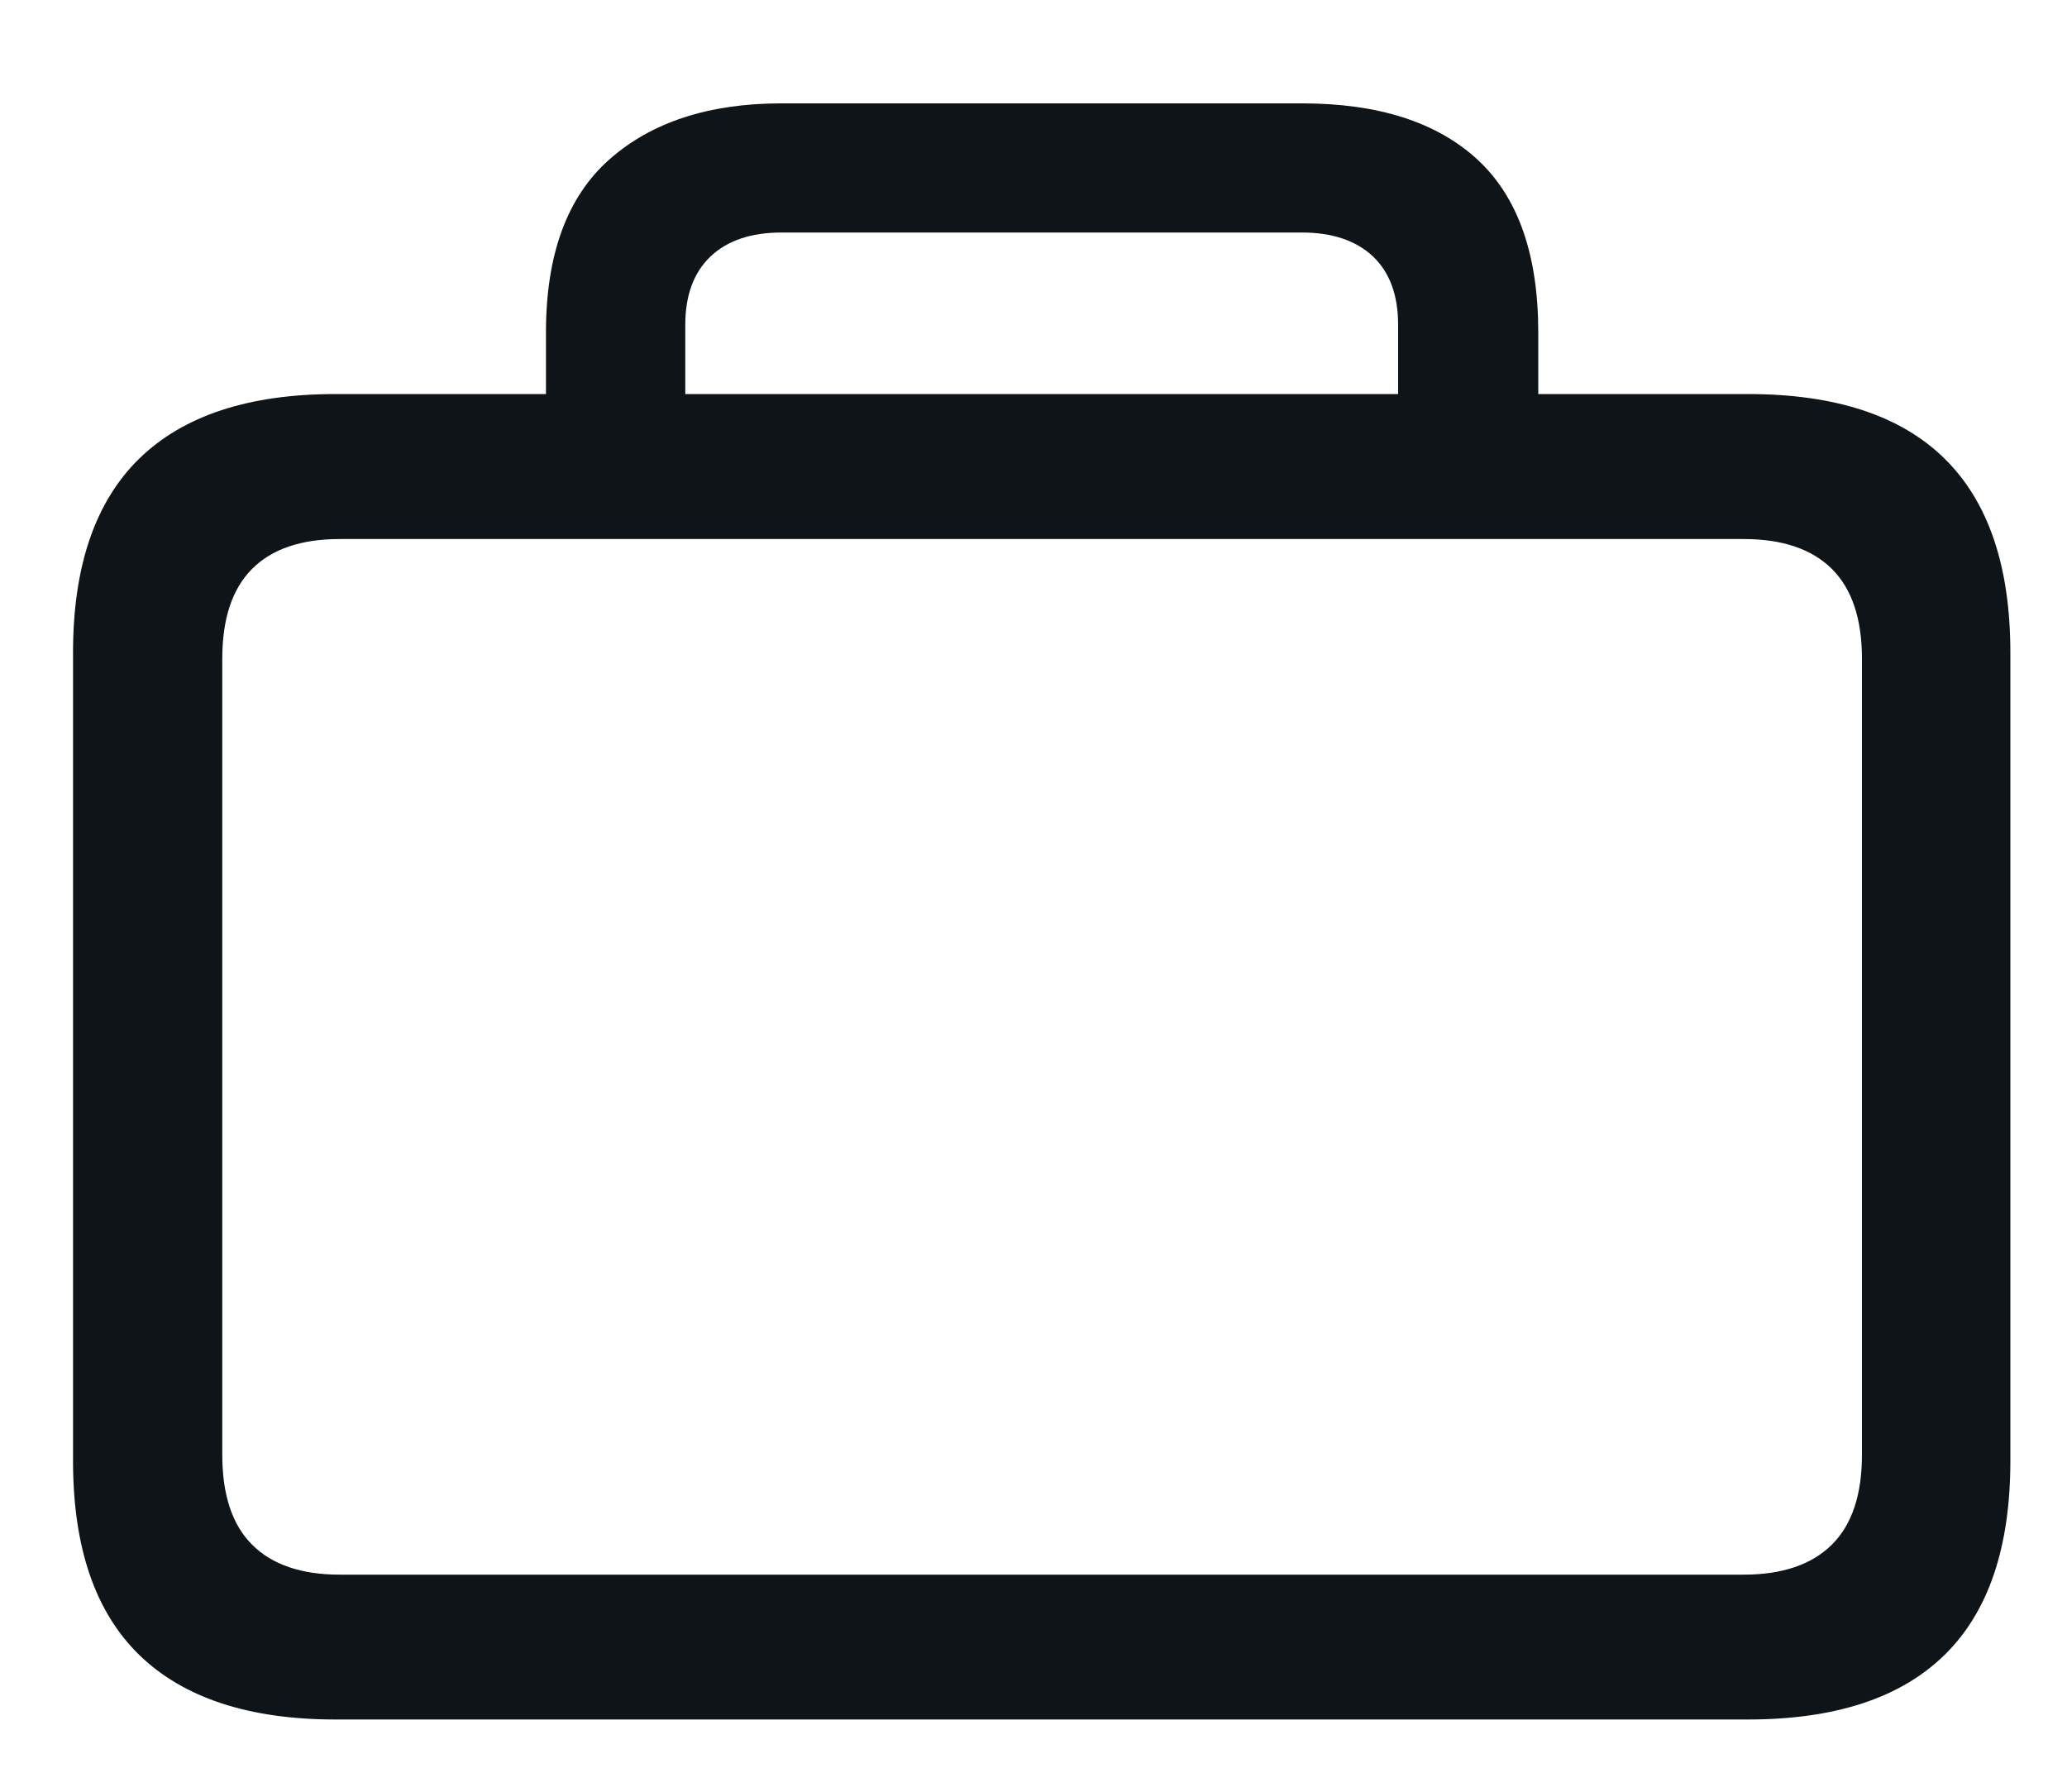 <?xml version="1.0" encoding="UTF-8"?>
<svg width="15px" height="13px" viewBox="0 0 15 13" version="1.1" xmlns="http://www.w3.org/2000/svg" xmlns:xlink="http://www.w3.org/1999/xlink">
    <title>Shape</title>
    <g id="Start" stroke="none" stroke-width="1" fill="none" fill-rule="evenodd">
        <g id="Structure-Copy" transform="translate(-341, -332)" fill="#0F1419" fill-rule="nonzero">
            <g id="􀯡" transform="translate(341.53, 332.75)">
                <path d="M1.905,11.726 L12.154,11.726 C12.788,11.726 13.264,11.569 13.582,11.257 C13.9,10.945 14.059,10.476 14.059,9.85 L14.059,3.986 C14.059,3.36 13.9,2.891 13.582,2.578 C13.264,2.265 12.788,2.109 12.154,2.109 L1.905,2.109 C1.276,2.109 0.801,2.265 0.48,2.578 C0.16,2.891 0,3.36 0,3.986 L0,9.85 C0,10.476 0.16,10.945 0.48,11.257 C0.801,11.569 1.276,11.726 1.905,11.726 Z M1.935,10.675 C1.656,10.675 1.444,10.602 1.3,10.458 C1.155,10.314 1.083,10.096 1.083,9.805 L1.083,4.03 C1.083,3.739 1.155,3.522 1.3,3.377 C1.444,3.233 1.656,3.161 1.935,3.161 L12.124,3.161 C12.404,3.161 12.617,3.233 12.763,3.377 C12.909,3.522 12.982,3.739 12.982,4.03 L12.982,9.805 C12.982,10.096 12.909,10.314 12.763,10.458 C12.617,10.602 12.404,10.675 12.124,10.675 L1.935,10.675 Z M3.432,2.613 L4.443,2.613 L4.443,1.607 C4.443,1.391 4.505,1.226 4.627,1.11 C4.749,0.995 4.921,0.937 5.142,0.937 L8.917,0.937 C9.138,0.937 9.31,0.995 9.433,1.11 C9.555,1.226 9.616,1.391 9.616,1.607 L9.616,2.602 L10.633,2.602 L10.633,1.662 C10.633,1.097 10.486,0.679 10.191,0.407 C9.896,0.136 9.472,0 8.918,0 L5.141,0 C4.615,0 4.198,0.136 3.892,0.407 C3.585,0.679 3.432,1.097 3.432,1.662 L3.432,2.613 Z" id="Shape"></path>
            </g>
        </g>
    </g>
</svg>
